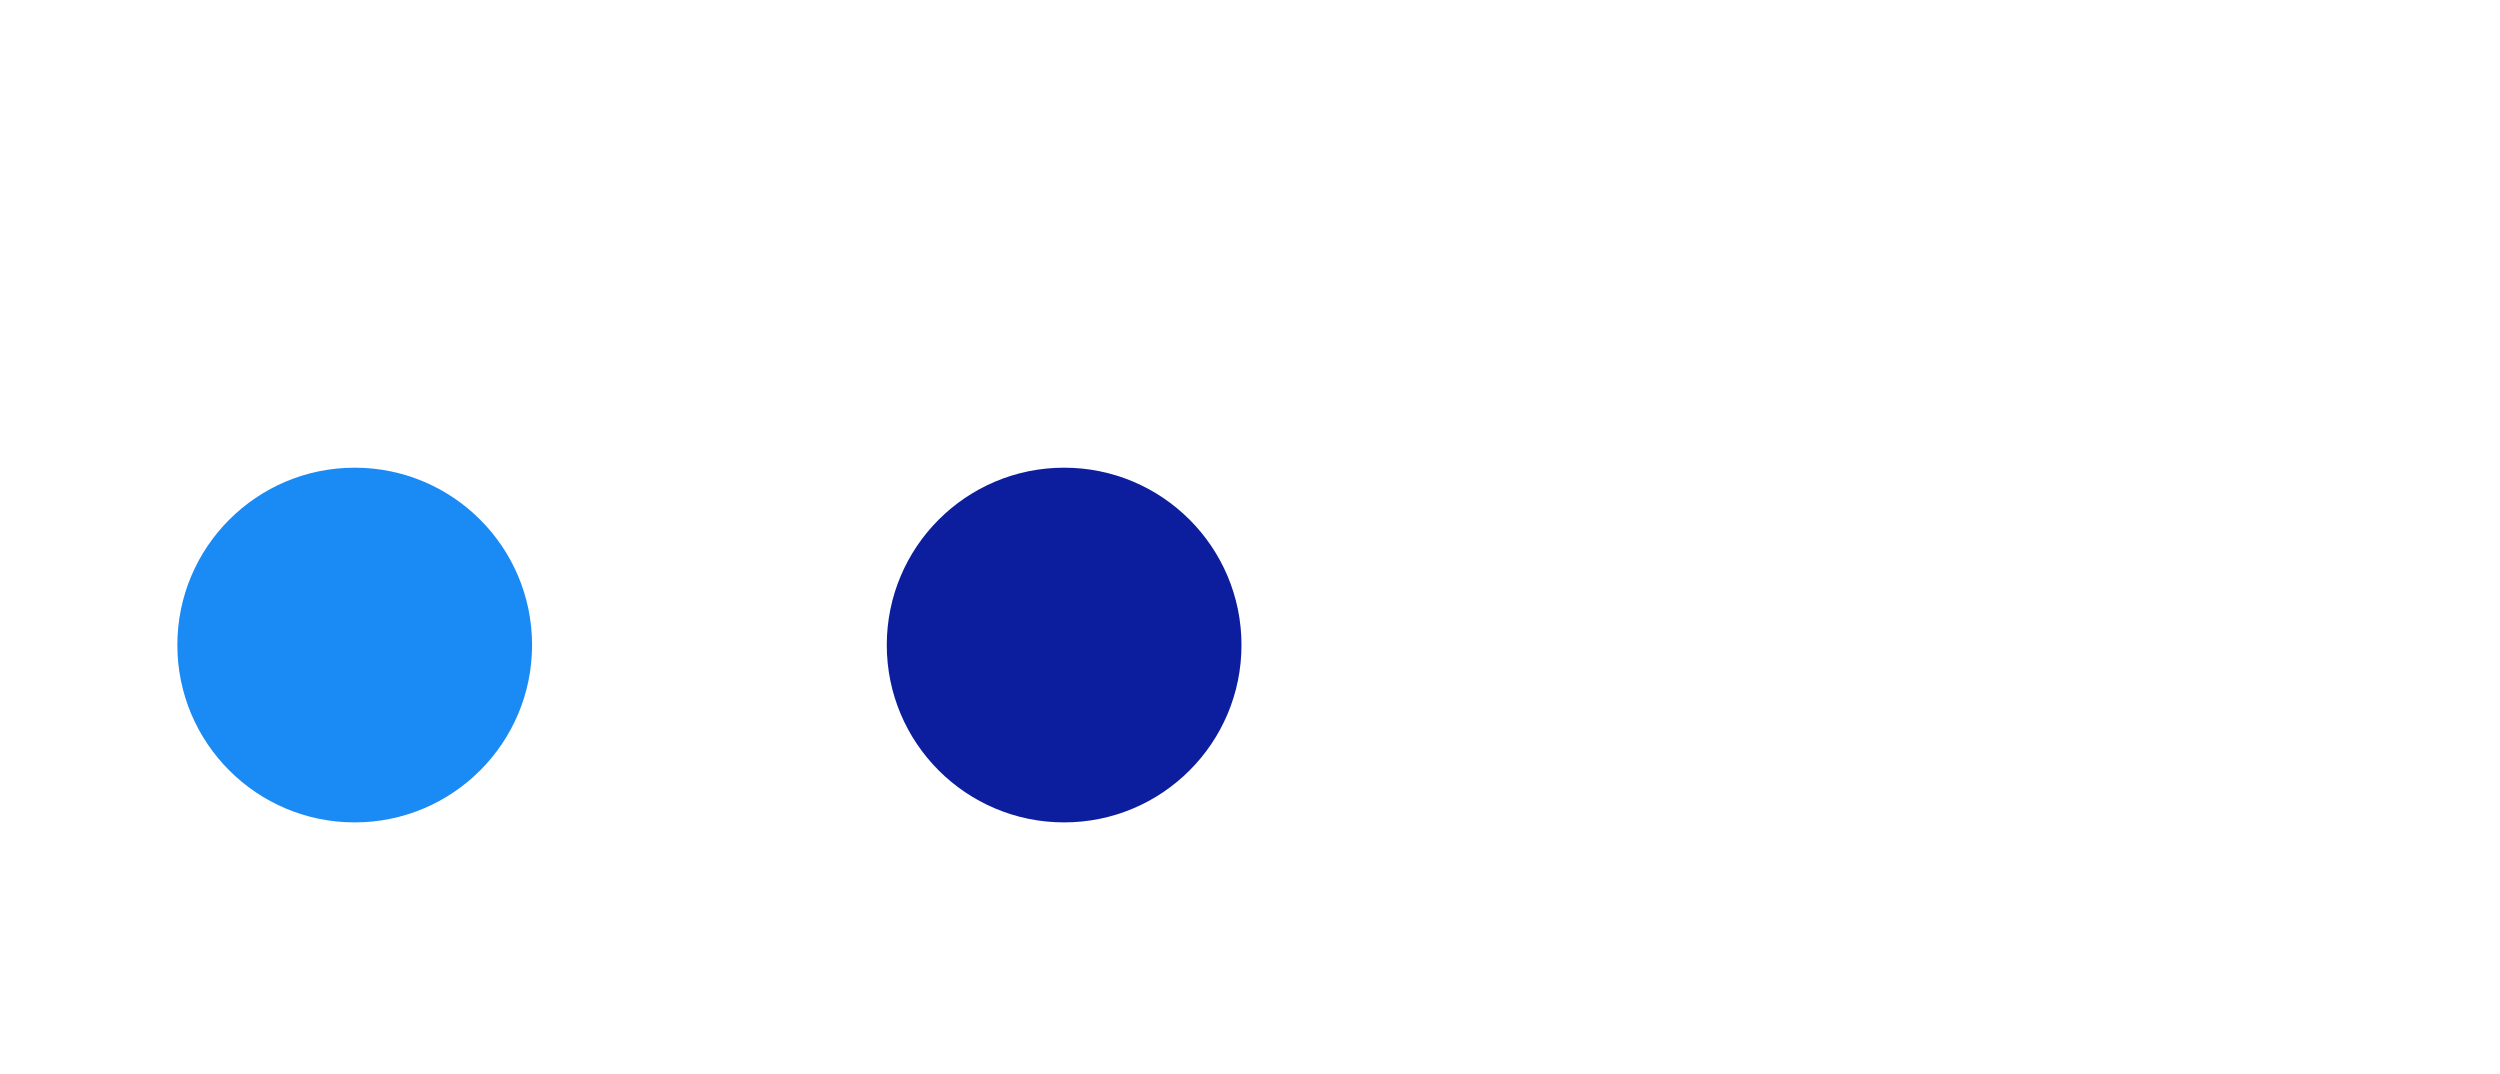 <svg viewBox="-2 -3.637 14.096 6.054" xmlns="http://www.w3.org/2000/svg">
<circle r="1" cx="0" cy="0" fill="#1A8AF5" data-avg-speed="3.7593818" data-speed="0.33333334, 0.66666675, 1.0000001, 1.3333336, 1.6666665, 1.9999998, 2.333333, 2.6666663, 2.9999998, 3.333333, 3.6666672, 3.9999995, 4.333334, 4.666668, 4.9999986, 4.9999986, 4.9999986, 4.9999986, 4.9999986, 4.9999986, 5.000002, 5.000002, 5.000002, 5.000002, 5.000002, 5.000002, 5.000002, 5.000002, 5.000002, 5.000002, 4.9999948, 2.5000045, 2.5119207, 2.8452585, 2.4877174, 2.5029252, 2.515274, 2.5254953, 2.5341501, 2.5417151, 2.5485256, 2.554846, 2.5609276, 2.5669525, 2.5730586, 2.5793862, 2.5860324, 2.593123, 2.600441, 2.6081421, 2.6165788, 2.6257892, 2.6358407, 2.6467834, 2.6586819, 2.6715705, 2.6855392, 2.700605, 2.7168543, 2.7343144, 2.7530532, 2.7731085, 2.7945294, 2.817391, 2.8417084, 2.8675232, 2.8949163, 2.9238808, 2.9544775, 2.9867363, 3.0206842, 3.0563452, 3.093727, 3.385055, 3.1653311, 3.2125242, 3.2603188, 3.3089411, 3.3586578, 3.4076679, 3.4578395, 3.5097628, 3.5634305, 3.6187825, 3.6757646, 3.7342703, 3.7942026, 4.020517, 3.9248538, 3.9902198, 4.054569, 4.118094, 4.1825237, 4.2477036, 4.3132987, 4.4889517, 4.45932, 4.5220184, 4.582842, 4.64315, 4.702232, 4.8310113, 4.83495, 4.879167, 4.933402, 4.9754105, 5.000012, 5.000012, 5.000012, 4.9897227, 4.9999895, 4.9999895, 4.9999895, 4.9999895, 4.9999895, 4.9999895, 4.9999895, 4.9999895, 4.9999895, 4.9999895, 4.9999895, 4.9999895, 4.9999895, 4.9999895, 4.9999895, 4.9999895, 4.9999895, 4.9999895, 4.9999895, 5.000018, 5.000018, 5.000018, 5.000018, 5.000018, 5.000018, 5.000018, 5.000018, 5.000018, 5.000018, 5.000018, 5.000018, 5.000018, 5.000018, 5.000018, 5.000018, 5.0000186, 4.6666613, 4.333361, 4.0000033, 3.666646, 4.0000033, 3.666646, 3.3333457, 2.9999883, 2.6666877, 2.3333306, 1.9999732, 1.6666728, 1.3333155, 1.0000151, 0.66665775, 0.33335733">
  <animate attributeName="cx" dur="2.717s" repeatCount="indefinite" calcMode="discrete" values="0;0.006;0.017;0.033;0.056;0.083;0.117;0.156;0.2;0.25;0.306;0.367;0.433;0.506;0.583;0.667;0.75;0.833;0.917;1;1.083;1.167;1.25;1.333;1.417;1.5;1.583;1.667;1.75;1.833;1.917;2;2.042;2.084;2.131;2.172;2.214;2.256;2.298;2.34;2.383;2.425;2.468;2.51;2.553;2.596;2.639;2.682;2.725;2.769;2.812;2.856;2.899;2.943;2.987;3.031;3.076;3.12;3.165;3.21;3.255;3.301;3.347;3.393;3.439;3.486;3.534;3.581;3.629;3.678;3.727;3.776;3.826;3.877;3.933;3.985;4.037;4.09;4.144;4.199;4.255;4.311;4.368;4.427;4.486;4.546;4.607;4.669;4.735;4.8;4.865;4.932;5;5.069;5.139;5.21;5.285;5.359;5.434;5.51;5.587;5.666;5.746;5.827;5.908;5.99;6.073;6.156;6.239;6.322;6.405;6.487;6.57;6.653;6.736;6.819;6.902;6.985;7.068;7.151;7.233;7.316;7.399;7.482;7.565;7.648;7.731;7.814;7.897;7.979;8.062;8.145;8.228;8.311;8.394;8.477;8.56;8.643;8.726;8.808;8.891;8.974;9.057;9.14;9.223;9.306;9.389;9.466;9.538;9.604;9.665;9.731;9.792;9.847;9.897;9.941;9.98;10.013;10.041;10.063;10.079;10.09;10.096;10.096" />
  <animate attributeName="cy" dur="2.717s" repeatCount="indefinite" calcMode="discrete" values="0;1.1E-44;3.2E-44;6.3E-44;1.02E-43;1.5E-43;2.03E-43;2.62E-43;3.24E-43;3.88E-43;4.53E-43;5.14E-43;5.7E-43;6.17E-43;6.49E-43;6.54E-43;6.6E-43;6.66E-43;6.71E-43;6.77E-43;6.81E-43;6.85E-43;6.9E-43;6.94E-43;6.98E-43;7.02E-43;7.06E-43;7.1E-43;7.15E-43;7.19E-43;7.23E-43;7.27E-43;7.38E-43;7.6E-43;7.88E-43;3.5459434E-05;9.251008E-05;0;0;0.001;0.001;0.001;0.002;0.002;0.003;0.004;0.005;0.006;0.008;0.01;0.012;0.014;0.017;0.019;0.022;0.026;0.03;0.034;0.038;0.043;0.048;0.053;0.059;0.065;0.072;0.079;0.086;0.094;0.102;0.11;0.119;0.128;0.137;0.147;0.154;0.165;0.176;0.187;0.198;0.21;0.221;0.233;0.245;0.257;0.269;0.281;0.293;0.305;0.313;0.325;0.336;0.347;0.358;0.368;0.378;0.386;0.391;0.398;0.405;0.41;0.414;0.417;0.415;0.415;0.413;0.409;0.402;0.394;0.385;0.377;0.371;0.363;0.354;0.346;0.337;0.329;0.32;0.312;0.303;0.294;0.286;0.277;0.269;0.26;0.252;0.243;0.234;0.226;0.217;0.209;0.2;0.192;0.183;0.174;0.166;0.157;0.149;0.14;0.132;0.123;0.115;0.106;0.097;0.089;0.08;0.072;0.063;0.055;0.048;0.041;0.035;0.028;0.021;0.016;0.011;0.006;0.002;-0.001;-0.004;-0.006;-0.008;-0.009;-0.01;-0.01" />
</circle>
<circle r="1" cx="4" cy="0" fill="#0C1E9E" data-avg-speed="2.2184877" data-speed="2.4999902, 2.5149696, 2.2095609, 2.5644293, 2.5748508, 2.5868278, 2.5993443, 2.6119034, 2.623976, 2.6354206, 2.6460445, 2.655793, 2.6646671, 2.6726506, 2.6798053, 2.6861253, 2.6916685, 2.6967711, 2.7014105, 2.7052932, 2.7085288, 2.711093, 2.7130625, 2.7143803, 2.715116, 2.7152305, 2.71471, 2.713587, 2.71179, 2.7093458, 2.7062037, 2.7023351, 2.6976838, 2.692243, 2.6859524, 2.6787758, 2.6706493, 2.6615531, 2.6513982, 2.6401384, 2.6277227, 2.6140752, 2.302265, 2.5856478, 2.565805, 2.544924, 2.522792, 2.4991848, 2.4766681, 2.4527862, 2.426639, 2.3981931, 2.3673885, 2.3342073, 2.2985802, 2.2604516, 1.9452387, 2.1728444, 2.124052, 2.0754726, 2.027014, 1.9748445, 1.9190387, 1.8596499, 1.5443393, 1.7212682, 1.6540087, 1.5863001, 1.5130745, 1.434897, 1.1197165, 1.2512681, 1.2017798, 1.1662937, 1.105502, 1, 0.666665, 0.33333495, 0.18507335, 0.51828015, 0.18494646">
  <animate attributeName="cx" dur="2.717s" repeatCount="indefinite" calcMode="discrete" values="4;4;4;4;4;4;4;4;4;4;4;4;4;4;4;4;4;4;4;4;4;4;4;4;4;4;4;4;4;4;4;4;4.042;4.084;4.12;4.163;4.205;4.248;4.291;4.333;4.376;4.418;4.461;4.503;4.545;4.587;4.629;4.671;4.713;4.755;4.797;4.838;4.88;4.921;4.962;5.003;5.043;5.084;5.124;5.164;5.204;5.243;5.282;5.321;5.359;5.397;5.435;5.472;5.509;5.545;5.581;5.616;5.651;5.685;5.714;5.748;5.781;5.814;5.845;5.876;5.905;5.934;5.961;5.988;6.014;6.038;6.062;6.084;6.102;6.123;6.143;6.161;6.177;6.192;6.206;6.218;6.227;6.238;6.247;6.254;6.259;6.263;6.265;6.268;6.269;6.269;6.268;6.267;6.266;6.266;6.265;6.265;6.265;6.265;6.265;6.265;6.265;6.265;6.265;6.265;6.265;6.265;6.265;6.265;6.265;6.265;6.265;6.265;6.265;6.265;6.265;6.265;6.265;6.265;6.265;6.265;6.265;6.265;6.265;6.265;6.265;6.265;6.265;6.265;6.265;6.265;6.265;6.265;6.265;6.265;6.265;6.265;6.265;6.265;6.265;6.265;6.265;6.265;6.265;6.265;6.265;6.265;6.265;6.265" />
  <animate attributeName="cy" dur="2.717s" repeatCount="indefinite" calcMode="discrete" values="0;1.1E-44;2.2E-44;3.4E-44;4.5E-44;5.6E-44;6.7E-44;7.8E-44;9E-44;1.01E-43;1.12E-43;1.23E-43;1.35E-43;1.46E-43;1.57E-43;1.68E-43;1.8E-43;1.9E-43;2.02E-43;2.13E-43;2.24E-43;2.35E-43;2.47E-43;2.58E-43;2.69E-43;2.8E-43;2.91E-43;3.03E-43;3.14E-43;3.25E-43;3.36E-43;3.36E-43;3.39E-43;-0.002;-0.006;-0.009;-0.014;-0.021;-0.029;-0.038;-0.048;-0.059;-0.071;-0.084;-0.098;-0.112;-0.127;-0.143;-0.159;-0.175;-0.192;-0.21;-0.228;-0.247;-0.266;-0.285;-0.305;-0.325;-0.346;-0.367;-0.389;-0.411;-0.434;-0.457;-0.48;-0.504;-0.528;-0.553;-0.578;-0.603;-0.629;-0.655;-0.682;-0.709;-0.734;-0.761;-0.788;-0.815;-0.843;-0.871;-0.9;-0.929;-0.959;-0.989;-1.019;-1.049;-1.079;-1.11;-1.137;-1.166;-1.196;-1.225;-1.254;-1.284;-1.313;-1.341;-1.365;-1.392;-1.418;-1.443;-1.468;-1.492;-1.51;-1.531;-1.551;-1.57;-1.589;-1.605;-1.616;-1.622;-1.625;-1.634;-1.637;-1.637;-1.637;-1.637;-1.637;-1.637;-1.637;-1.637;-1.637;-1.637;-1.637;-1.637;-1.637;-1.637;-1.637;-1.637;-1.637;-1.637;-1.637;-1.637;-1.637;-1.637;-1.637;-1.637;-1.637;-1.637;-1.637;-1.637;-1.637;-1.637;-1.637;-1.637;-1.637;-1.637;-1.637;-1.637;-1.637;-1.637;-1.637;-1.637;-1.637;-1.637;-1.637;-1.637;-1.637;-1.637;-1.637;-1.637;-1.637;-1.637;-1.637;-1.637" />
</circle>
</svg>